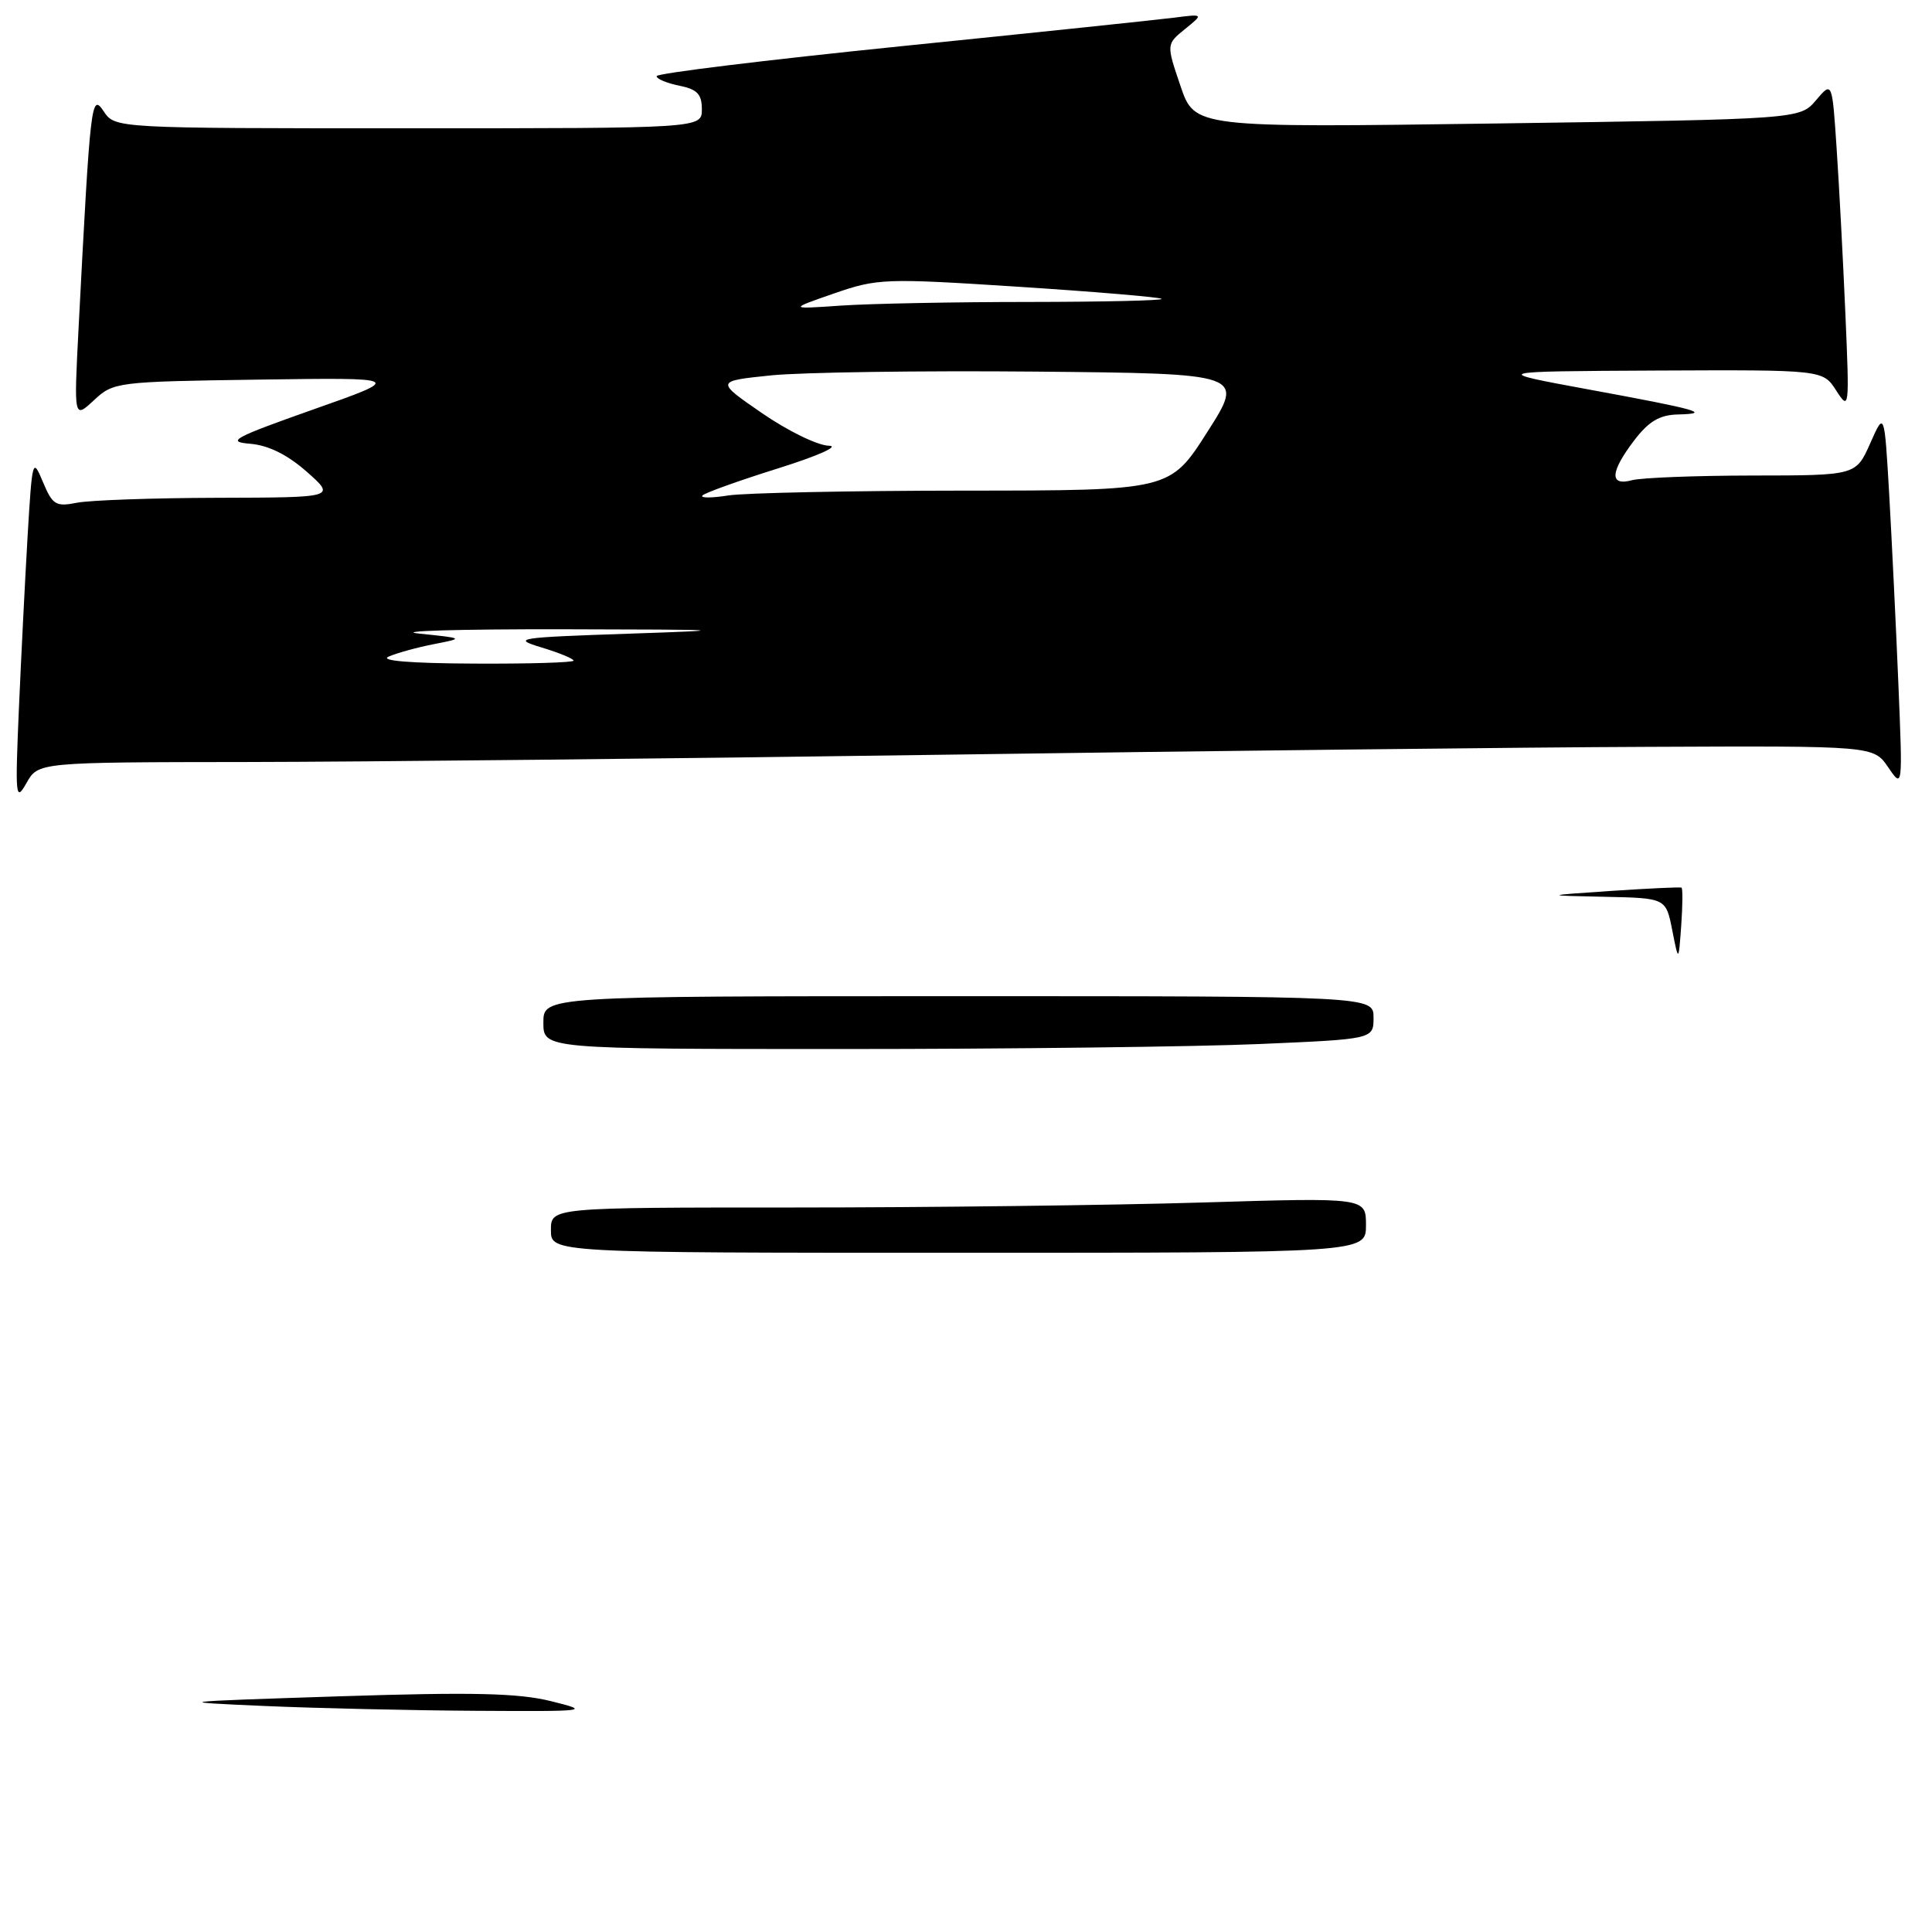 <?xml version="1.0" encoding="UTF-8" standalone="no"?>
<!DOCTYPE svg PUBLIC "-//W3C//DTD SVG 1.1//EN" "http://www.w3.org/Graphics/SVG/1.1/DTD/svg11.dtd" >
<svg xmlns="http://www.w3.org/2000/svg" xmlns:xlink="http://www.w3.org/1999/xlink" version="1.1" viewBox="0 0 256 256">
 <g >
 <path fill="currentColor"
d=" M 32.78 100.97 C 48.03 100.95 89.36 100.52 124.63 100.01 C 159.91 99.50 202.15 99.02 218.51 98.96 C 248.25 98.83 248.25 98.83 250.19 101.66 C 252.12 104.50 252.12 104.50 251.54 90.50 C 251.22 82.80 250.67 71.55 250.33 65.50 C 249.69 54.50 249.69 54.50 247.81 58.75 C 245.92 63.00 245.92 63.00 232.21 63.01 C 224.67 63.02 217.49 63.30 216.25 63.63 C 213.23 64.44 213.34 62.56 216.55 58.34 C 218.47 55.83 219.90 54.98 222.30 54.92 C 226.92 54.81 225.01 54.27 210.47 51.60 C 197.50 49.21 197.50 49.21 219.52 49.10 C 241.54 49.00 241.54 49.00 243.31 51.75 C 245.04 54.44 245.07 54.21 244.52 41.50 C 244.21 34.35 243.69 24.51 243.36 19.63 C 242.77 10.76 242.77 10.76 240.63 13.28 C 238.50 15.79 238.50 15.79 198.40 16.36 C 158.30 16.92 158.30 16.92 156.42 11.39 C 154.54 5.86 154.54 5.86 157.02 3.85 C 159.50 1.84 159.50 1.84 155.50 2.35 C 153.30 2.63 136.99 4.34 119.25 6.14 C 101.51 7.95 87.00 9.72 87.00 10.09 C 87.00 10.45 88.35 11.02 90.00 11.35 C 92.38 11.83 93.00 12.47 93.00 14.48 C 93.00 17.00 93.00 17.00 54.12 17.00 C 15.24 17.00 15.24 17.00 13.74 14.75 C 12.09 12.29 11.98 13.28 10.41 43.50 C 9.79 55.50 9.79 55.50 12.44 53.04 C 15.03 50.62 15.44 50.57 34.29 50.30 C 53.50 50.03 53.50 50.03 41.50 54.26 C 30.90 58.01 29.93 58.54 33.15 58.80 C 35.58 59.01 38.07 60.24 40.65 62.51 C 44.50 65.92 44.50 65.92 28.88 65.96 C 20.28 65.98 11.87 66.28 10.17 66.62 C 7.40 67.17 6.96 66.90 5.69 63.87 C 4.33 60.60 4.27 60.80 3.66 71.00 C 3.32 76.78 2.80 87.12 2.50 94.00 C 2.00 105.65 2.07 106.31 3.51 103.75 C 5.06 101.00 5.06 101.00 32.78 100.97 Z  M 35.00 226.05 C 22.72 225.51 22.89 225.49 45.00 224.77 C 62.65 224.20 68.68 224.34 73.00 225.41 C 78.34 226.74 78.04 226.78 63.00 226.69 C 54.47 226.64 41.88 226.35 35.00 226.05 Z  M 73.00 163.00 C 73.00 160.00 73.00 160.00 105.25 160.00 C 122.99 160.00 147.29 159.70 159.25 159.34 C 181.00 158.68 181.00 158.68 181.00 162.34 C 181.00 166.00 181.00 166.00 127.00 166.00 C 73.00 166.00 73.00 166.00 73.00 163.00 Z  M 72.00 135.50 C 72.00 132.00 72.00 132.00 127.00 132.00 C 182.00 132.00 182.00 132.00 182.00 134.84 C 182.00 137.69 182.00 137.69 166.84 138.34 C 158.50 138.70 133.75 139.00 111.84 139.00 C 72.00 139.00 72.00 139.00 72.00 135.50 Z  M 221.58 123.25 C 220.74 119.00 220.74 119.00 212.62 118.83 C 204.50 118.66 204.50 118.66 213.50 118.05 C 218.45 117.72 222.64 117.52 222.81 117.62 C 222.98 117.71 222.96 119.97 222.77 122.64 C 222.42 127.50 222.42 127.50 221.58 123.25 Z  M 51.50 87.00 C 52.60 86.52 55.30 85.78 57.50 85.35 C 61.50 84.57 61.50 84.57 55.50 83.95 C 52.20 83.61 60.75 83.36 74.50 83.38 C 96.55 83.42 97.61 83.49 83.50 83.96 C 68.49 84.47 67.76 84.58 71.75 85.79 C 74.09 86.50 76.00 87.28 76.00 87.54 C 76.00 87.79 70.04 87.97 62.75 87.93 C 54.35 87.89 50.23 87.55 51.50 87.00 Z  M 93.07 65.66 C 93.38 65.31 97.88 63.70 103.07 62.07 C 108.38 60.41 111.33 59.09 109.82 59.06 C 108.35 59.03 104.37 57.09 100.98 54.75 C 94.81 50.50 94.81 50.50 102.16 49.74 C 106.20 49.33 121.97 49.10 137.21 49.24 C 164.92 49.50 164.92 49.50 159.97 57.25 C 155.03 65.00 155.03 65.00 127.76 65.01 C 112.77 65.02 98.70 65.31 96.50 65.65 C 94.30 66.00 92.76 66.00 93.07 65.66 Z  M 110.50 38.89 C 116.28 36.89 117.19 36.85 135.00 38.00 C 145.18 38.66 153.69 39.38 153.92 39.60 C 154.15 39.82 146.27 40.00 136.42 40.01 C 126.56 40.01 115.35 40.23 111.50 40.49 C 104.50 40.97 104.50 40.97 110.50 38.89 Z "/>
</g>
</svg>